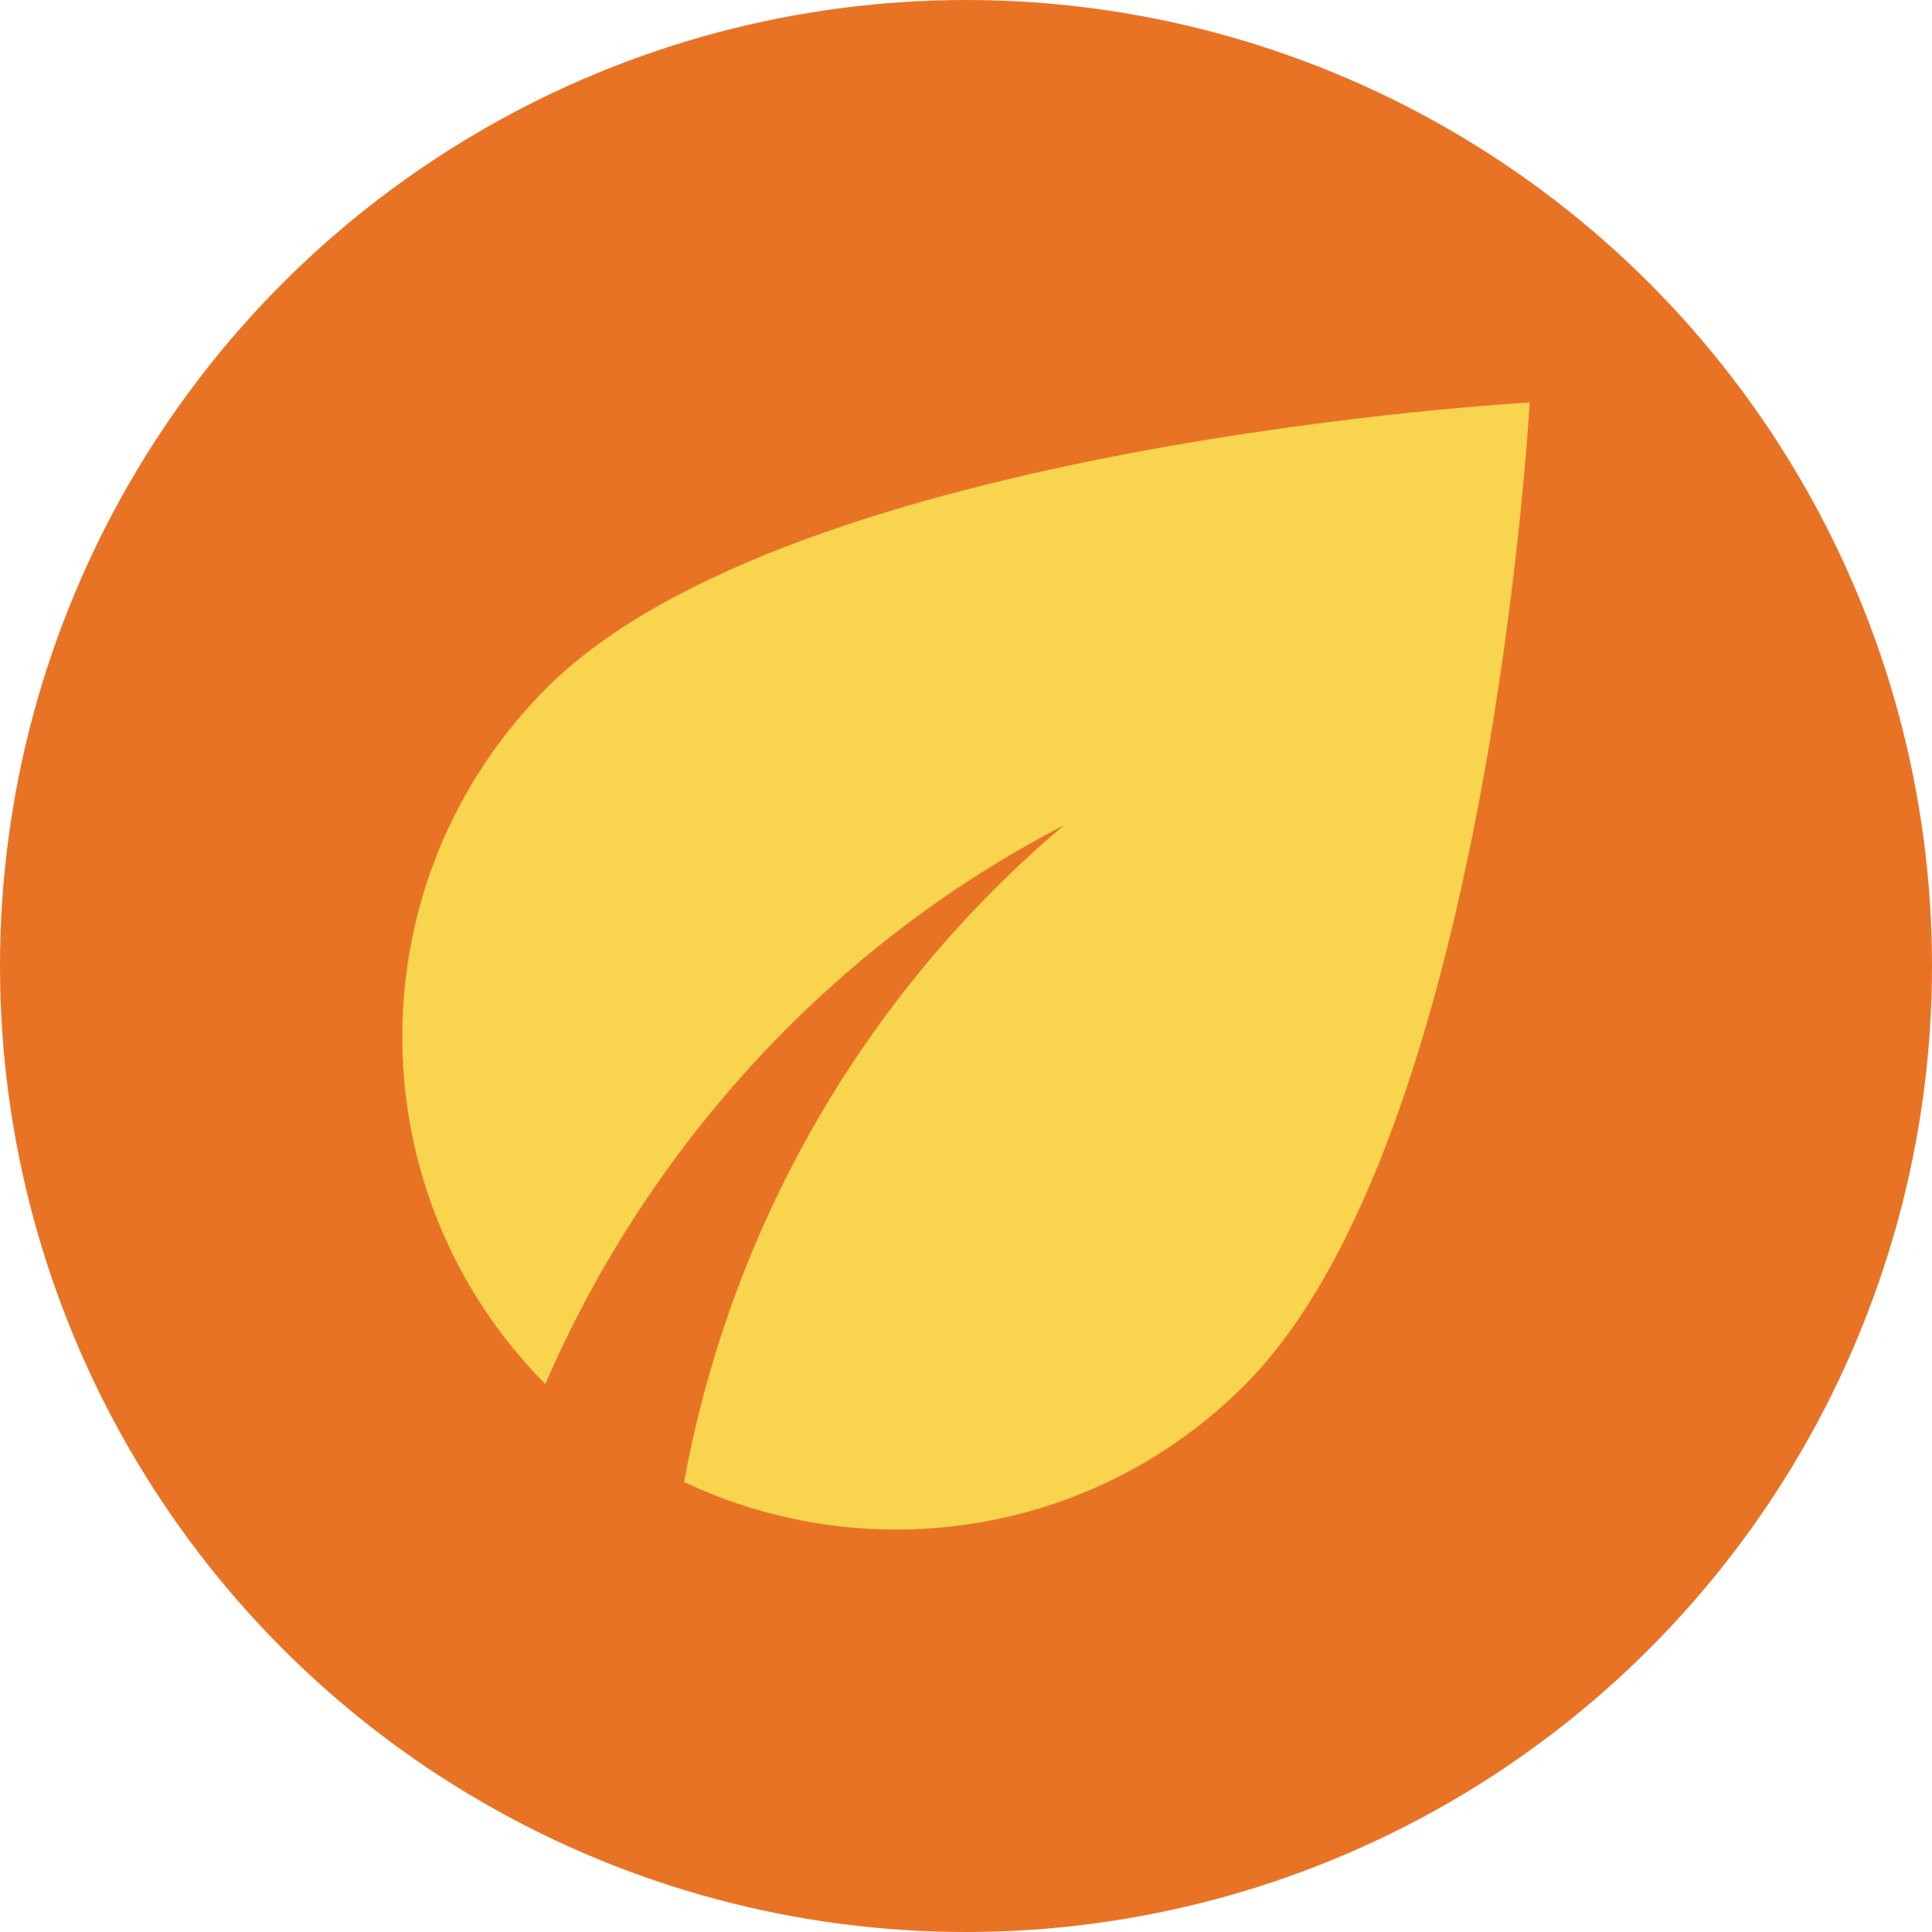 <?xml version="1.0" encoding="UTF-8" standalone="no"?>
<svg
   xmlns:dc="http://purl.org/dc/elements/1.1/"
   xmlns:cc="http://creativecommons.org/ns#"
   xmlns:rdf="http://www.w3.org/1999/02/22-rdf-syntax-ns#"
   xmlns:svg="http://www.w3.org/2000/svg"
   xmlns="http://www.w3.org/2000/svg"
   xmlns:sodipodi="http://sodipodi.sourceforge.net/DTD/sodipodi-0.dtd"
   xmlns:inkscape="http://www.inkscape.org/namespaces/inkscape"
   class="MuiSvgIcon-root makeStyles-icon-32"
   focusable="false"
   viewBox="0 0 24 24"
   aria-hidden="true"
   version="1.1"
   id="svg4"
   sodipodi:docname="summerIcon - Copy.svg"
   width="24"
   height="24"
   inkscape:version="1.0.2-2 (e86c870879, 2021-01-15)">
  <defs
     id="defs8" />
  <sodipodi:namedview
     pagecolor="#ffffff"
     bordercolor="#666666"
     borderopacity="1"
     objecttolerance="10"
     gridtolerance="10"
     guidetolerance="10"
     inkscape:pageopacity="0"
     inkscape:pageshadow="2"
     inkscape:window-width="1920"
     inkscape:window-height="1018"
     id="namedview6"
     showgrid="false"
     inkscape:zoom="19.180271"
     inkscape:cx="-0.33114085"
     inkscape:cy="5.8827434"
     inkscape:window-x="-6"
     inkscape:window-y="-6"
     inkscape:window-maximized="1"
     inkscape:current-layer="layer1"
     inkscape:document-rotation="0" />
  <g
     inkscape:groupmode="layer"
     id="layer1"
     inkscape:label="Layer 1">
    <circle
       style="opacity:1;fill:#e97325;stroke-width:3.78;fill-opacity:1;stroke:none"
       id="path835"
       cx="12"
       cy="12"
       r="12" />
    <path
       d="M 6.792,8.545 C 4.402,10.935 4.402,14.803 6.774,17.193 c 1.287,-2.976 3.58,-5.462 6.442,-6.941 -2.425,2.048 -4.123,4.91 -4.718,8.158 2.276,1.077 5.077,0.683 6.959,-1.199 C 18.504,14.164 19.002,5 19.002,5 c 0,0 -9.164,0.499 -12.211,3.545 z"
       id="path2"
       style="fill:#f9d44e;fill-opacity:1;stroke:none;stroke-width:0.875" />
  </g>
  <g
     inkscape:groupmode="layer"
     id="layer2"
     inkscape:label="Layer 2" />
</svg>
